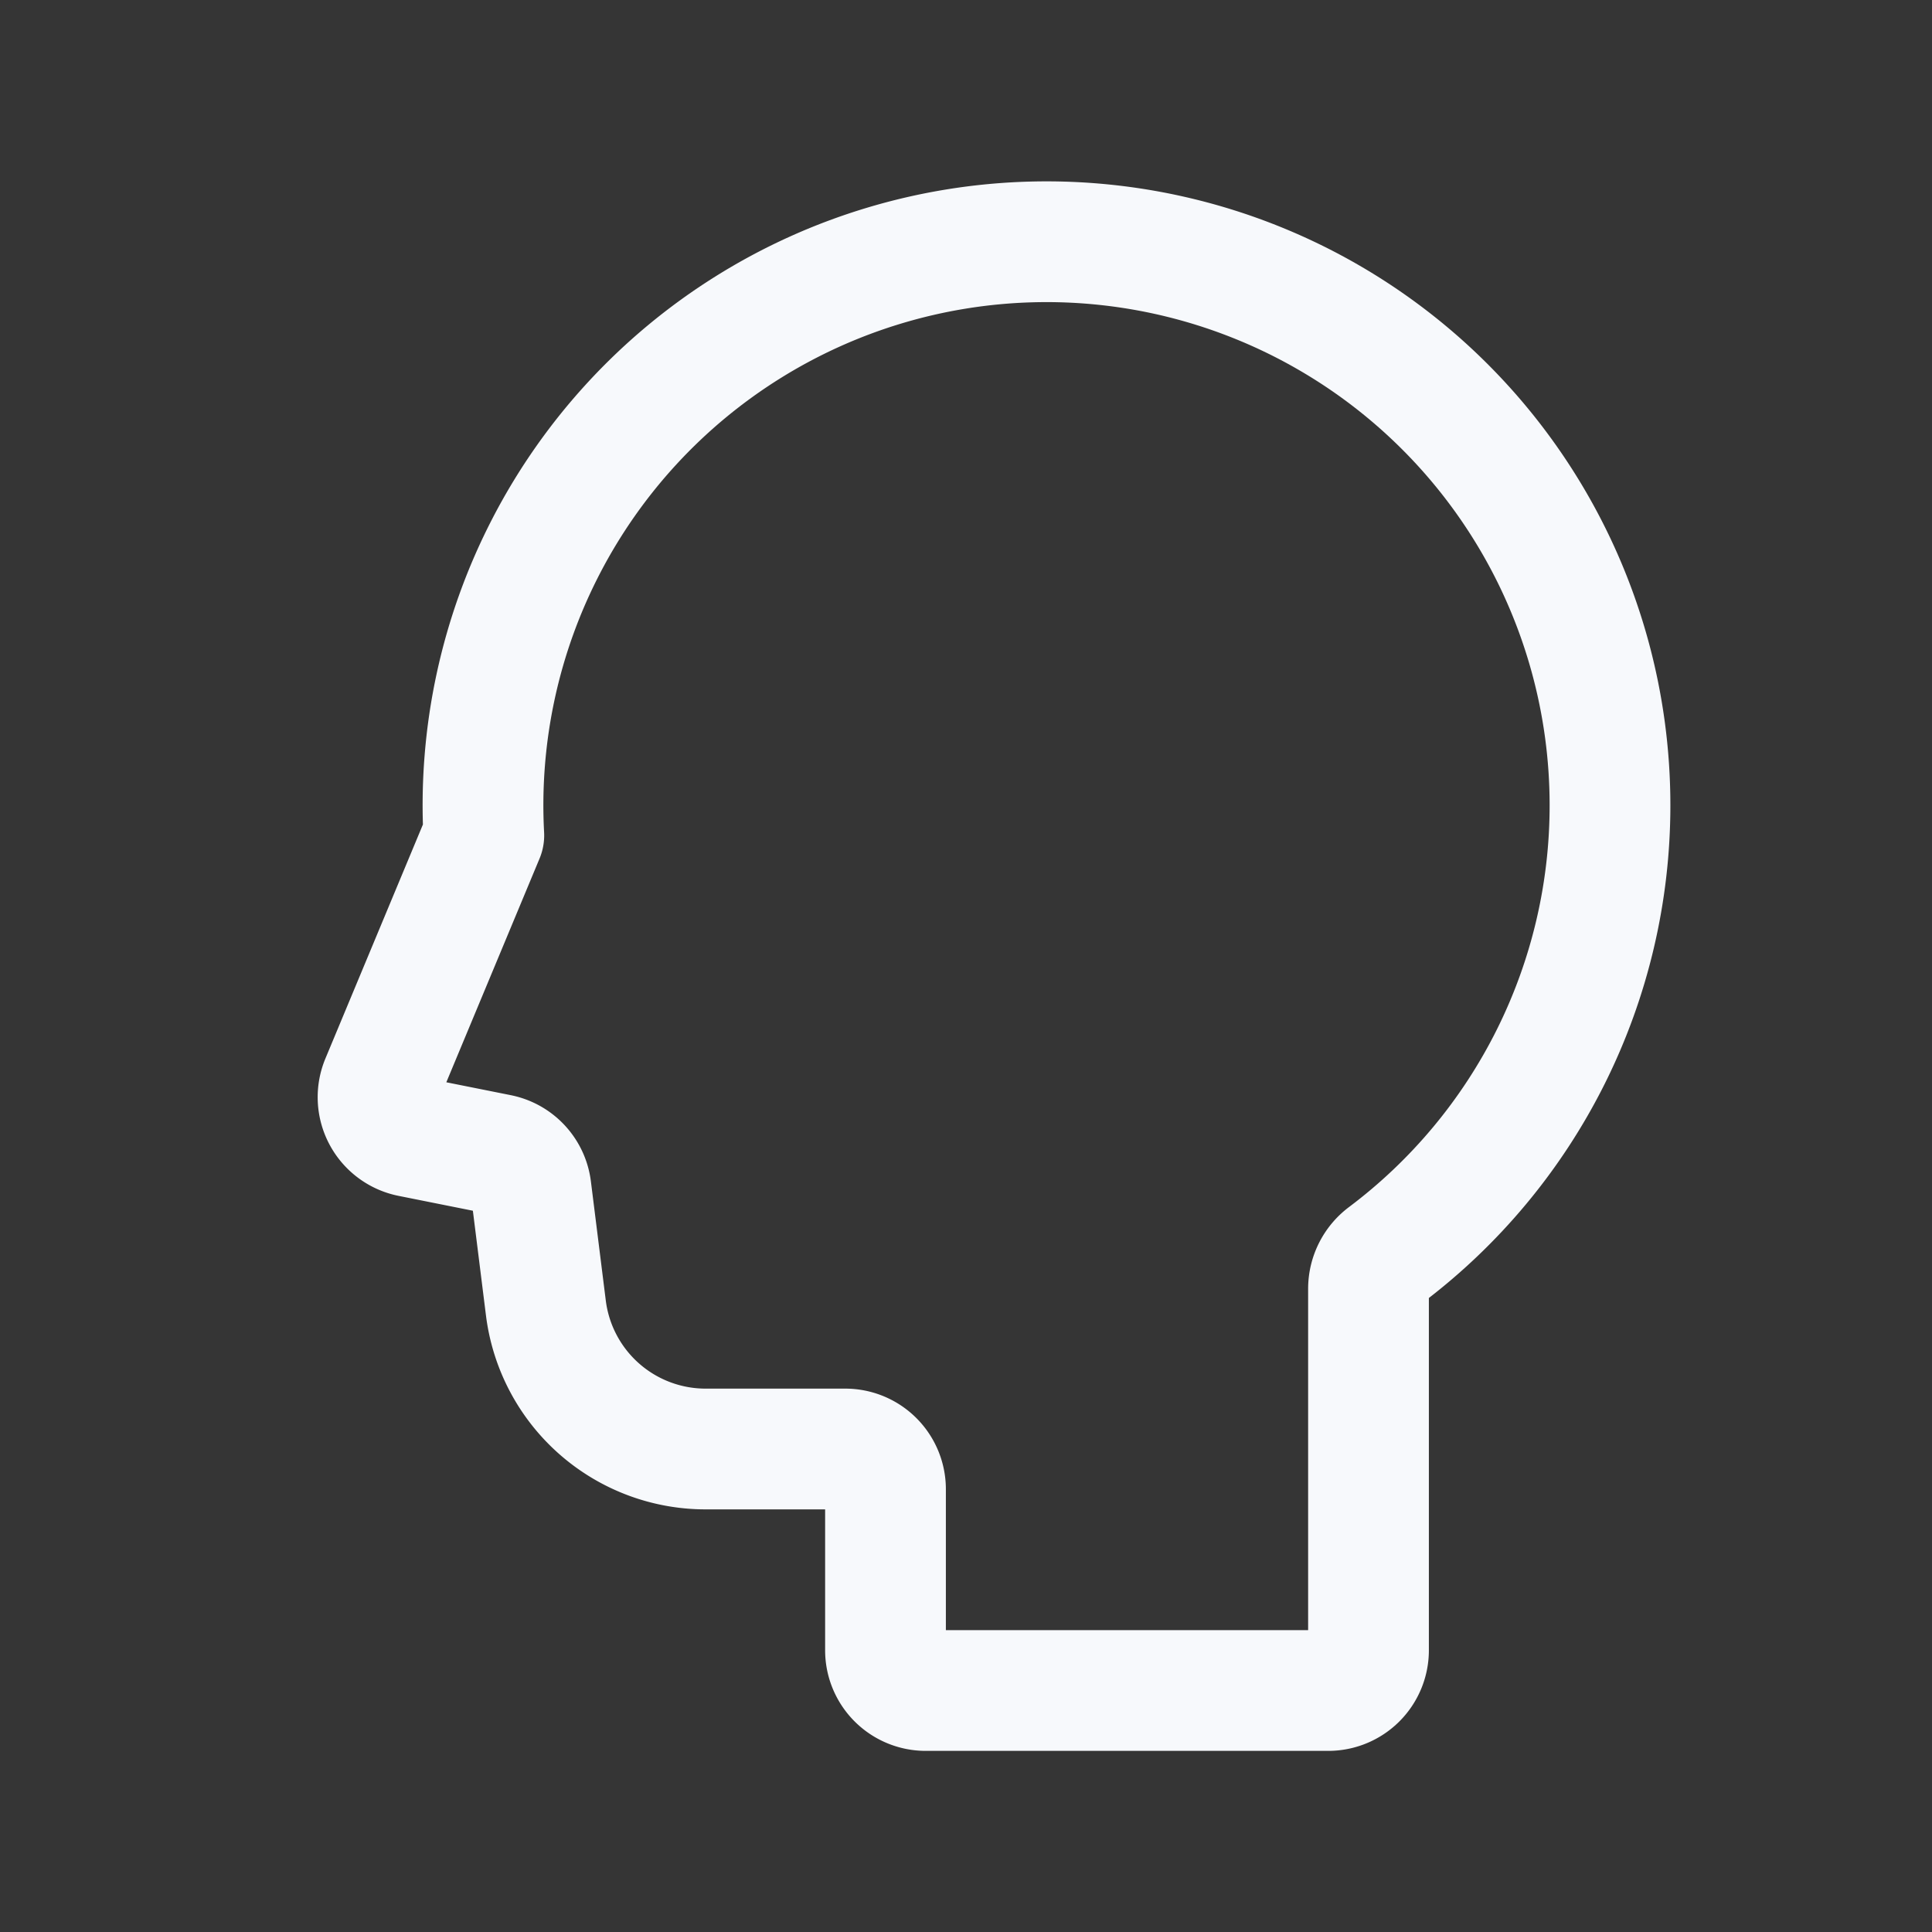 <svg xmlns="http://www.w3.org/2000/svg" width="24" height="24" fill="none"><rect width="100%" height="100%" fill="#333333" stroke="none"/><path fill="#fff" fill-opacity=".01" d="M24 0v24H0V0z"/><path stroke="#F7F9FC" stroke-linejoin="round" stroke-width="1.5" d="M20 10a6.99 6.99 0 0 1-2.789 5.592.521.521 0 0 0-.211.414V20.5a.5.5 0 0 1-.5.5h-5a.5.5 0 0 1-.5-.5v-2a.5.5 0 0 0-.5-.5H8.766a2 2 0 0 1-1.985-1.752l-.185-1.48a.5.5 0 0 0-.398-.428l-1.1-.22a.5.5 0 0 1-.363-.683l1.275-3.06A7 7 0 1 1 20 10Z"/></svg>
